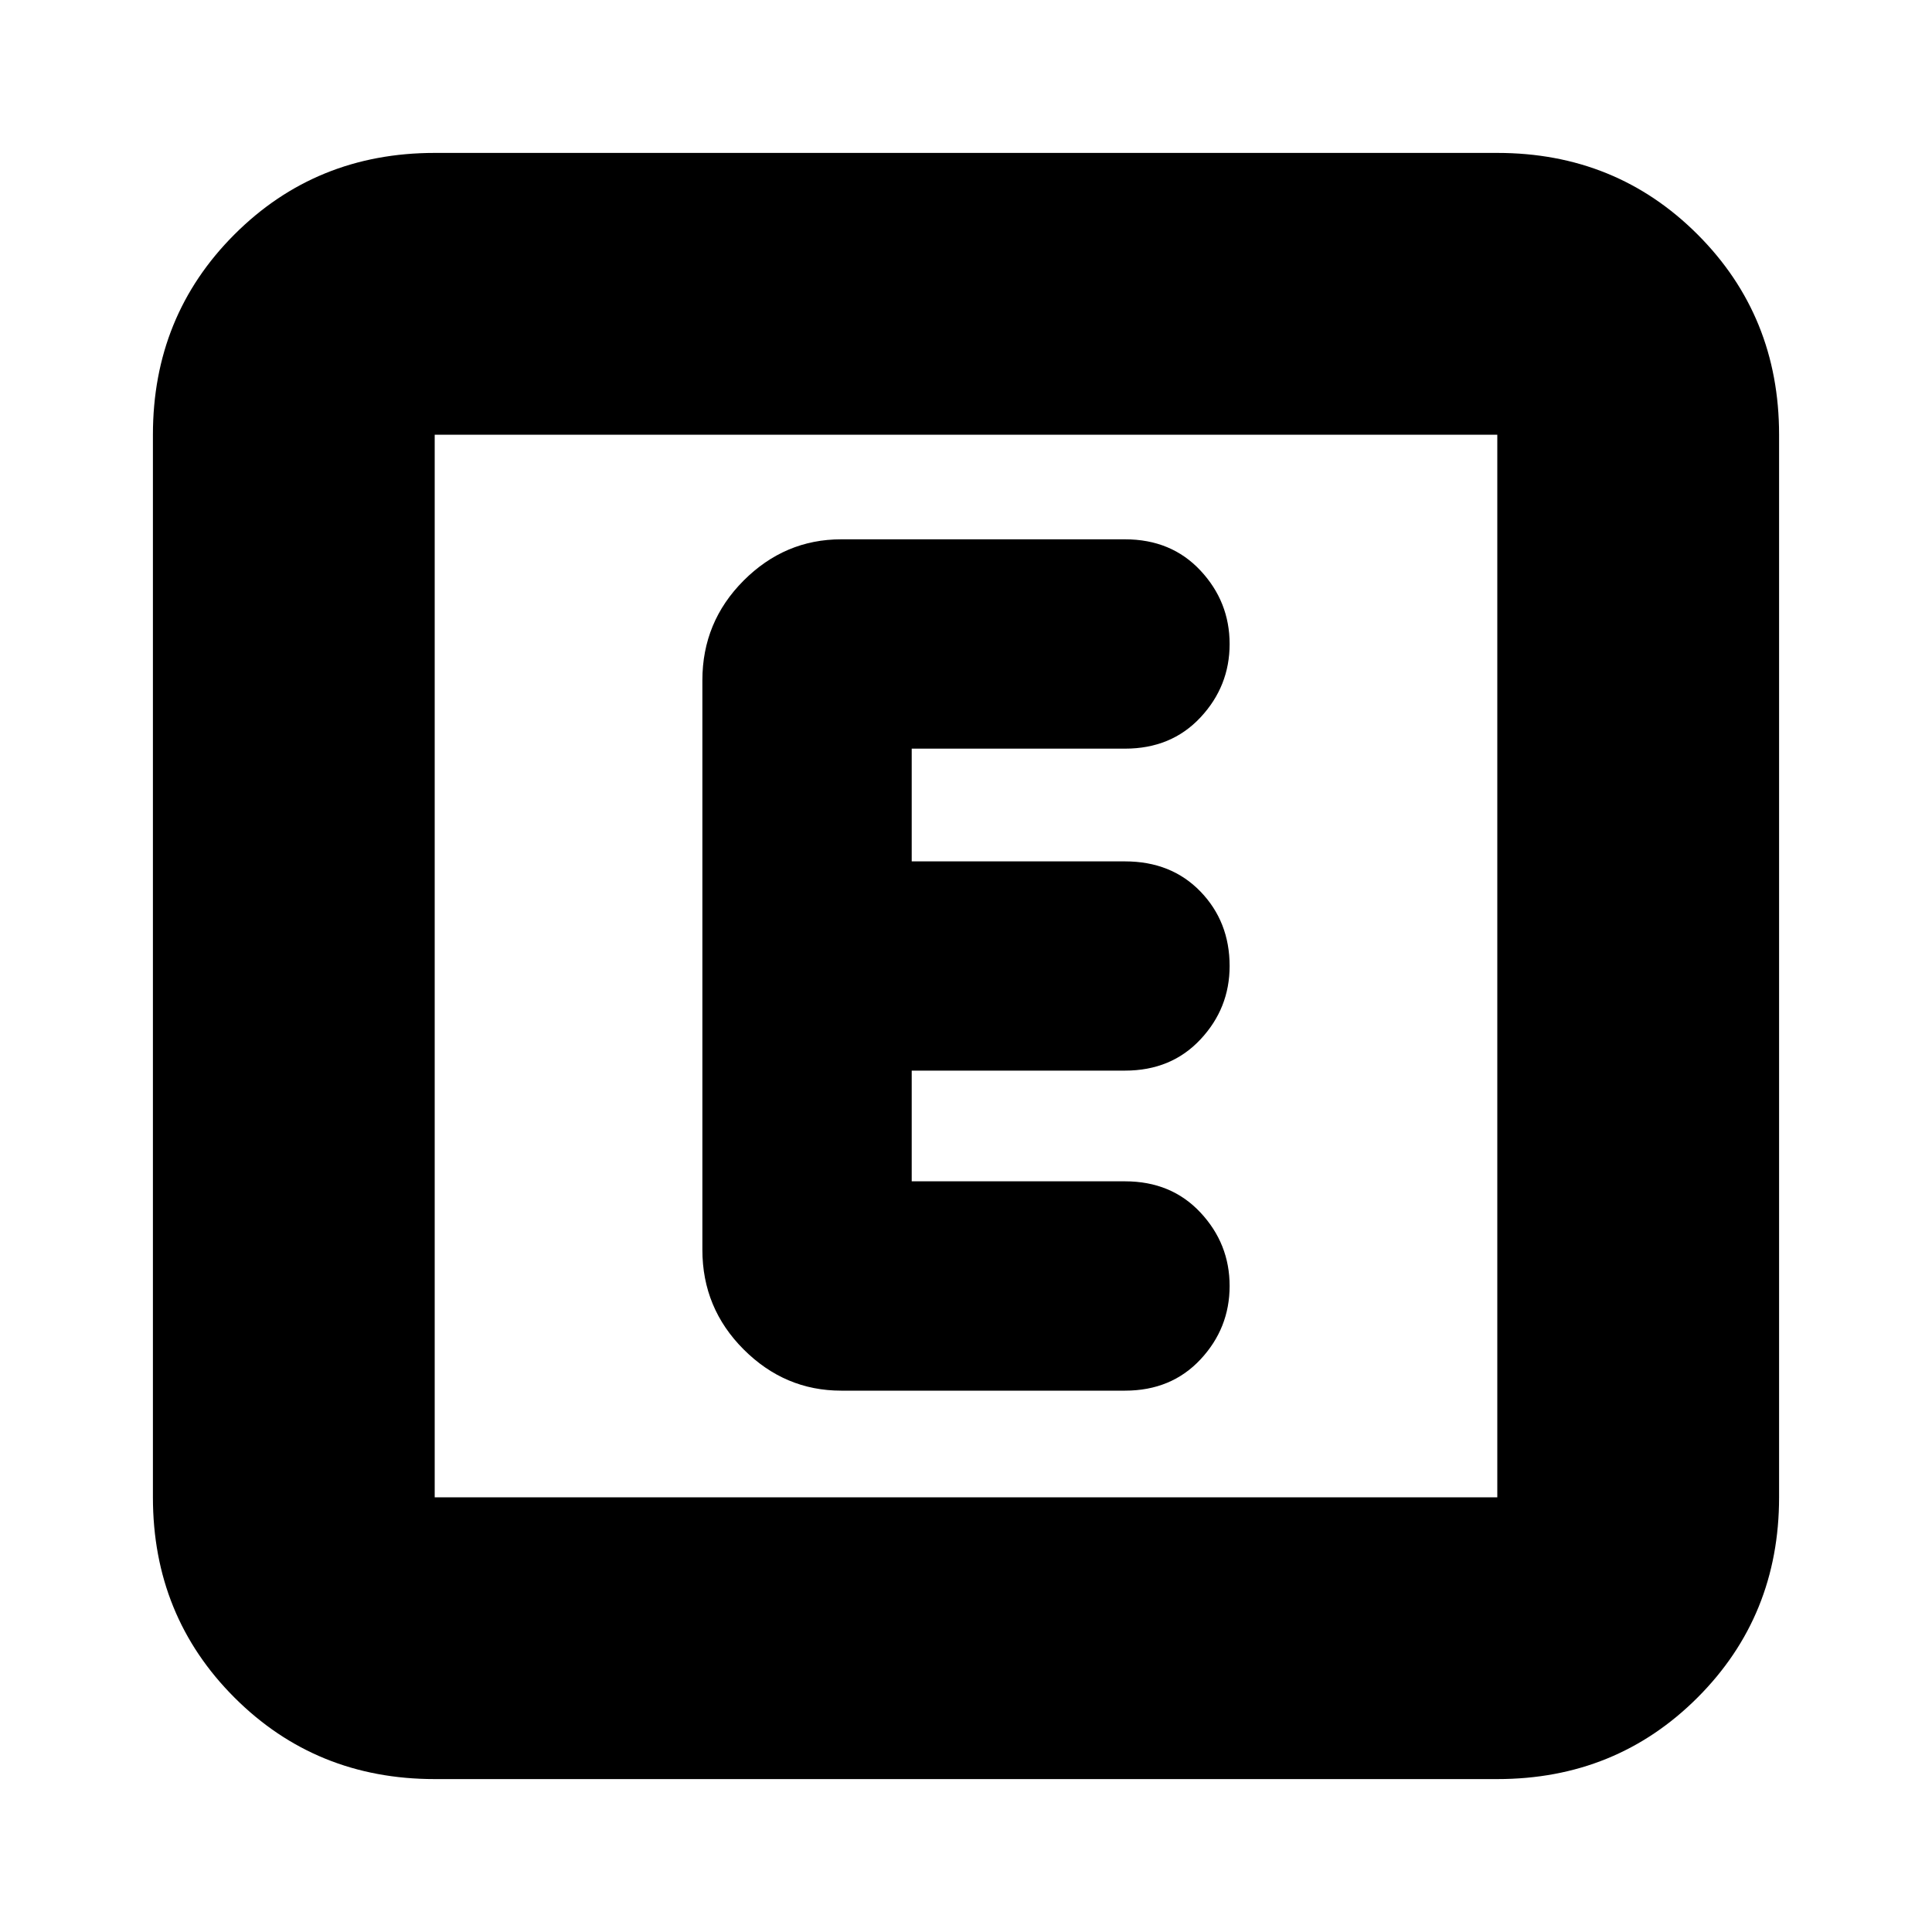 <svg xmlns="http://www.w3.org/2000/svg" height="20" width="20"><path d="M8.708 14.396h2.938q.479 0 .781-.323.302-.323.302-.761 0-.437-.302-.76t-.781-.323H9.438v-1.146h2.208q.479 0 .781-.323.302-.322.302-.76 0-.458-.302-.771-.302-.312-.781-.312H9.438V7.75h2.208q.479 0 .781-.323.302-.323.302-.76 0-.438-.302-.761t-.781-.323H8.708q-.583 0-1.01.427-.427.428-.427 1.032v5.896q0 .604.427 1.031.427.427 1.01.427ZM4.5 18.417q-1.229 0-2.073-.844-.844-.844-.844-2.073v-11q0-1.229.844-2.073.844-.844 2.073-.844h11q1.229 0 2.073.844.844.844.844 2.073v11q0 1.229-.844 2.073-.844.844-2.073.844ZM15.5 4.5h-11v11h11v-11Zm-11 11v-11 11Z"/></svg>